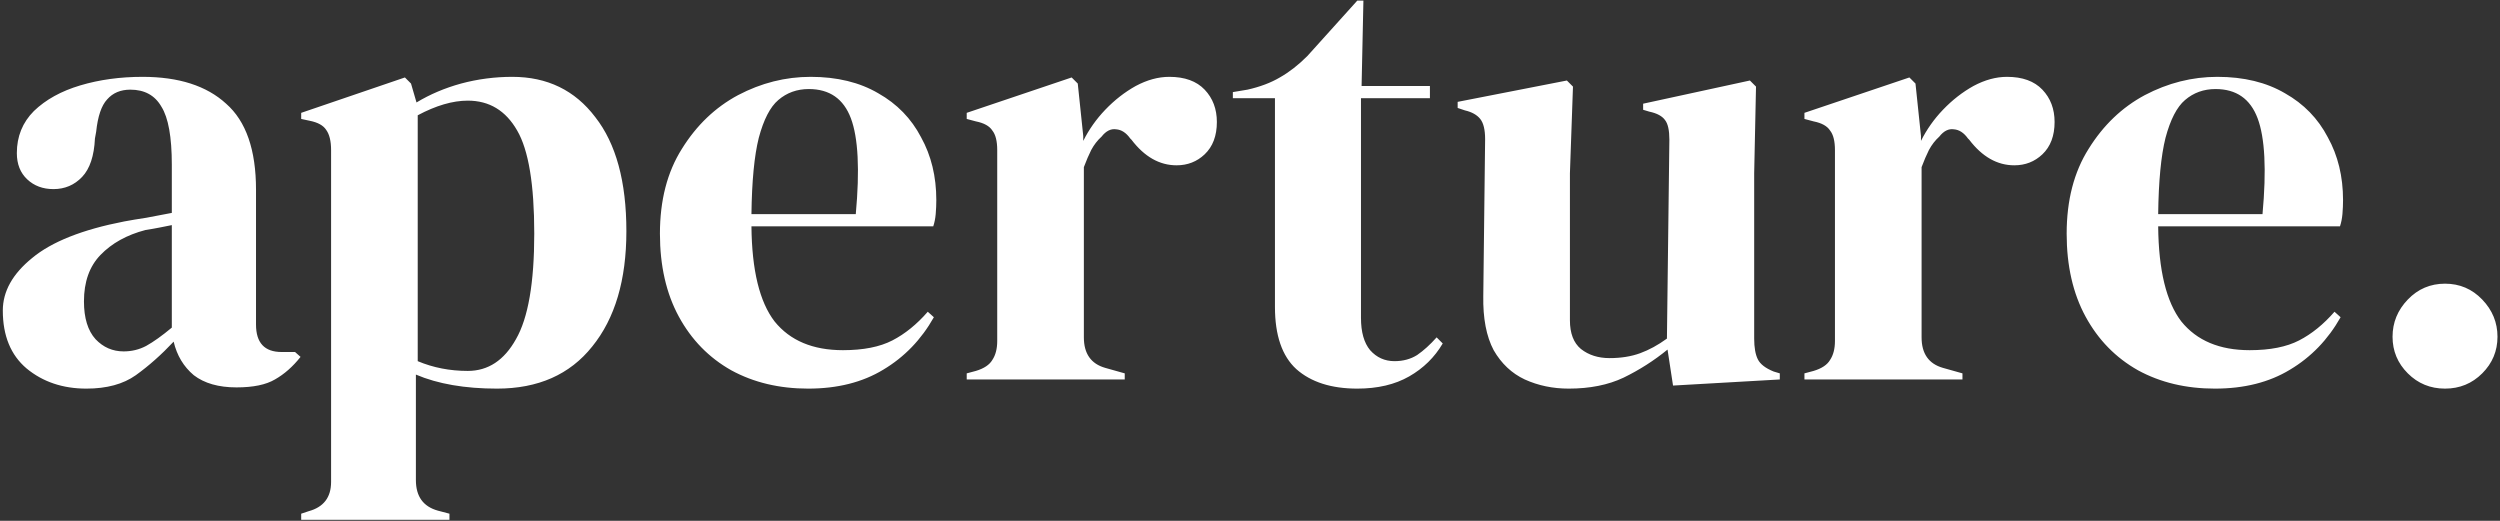 <svg width="672" height="140" viewBox="0 0 672 140" fill="none" xmlns="http://www.w3.org/2000/svg">
<rect x="0" y="0" width="672" height="140" fill="#333333" stroke="none"/>
<path d="M23.224 104.46C16.883 104.46 11.525 102.656 7.152 99.048C2.888 95.44 0.756 90.247 0.756 83.468C0.756 78.329 3.38 73.628 8.628 69.364C13.876 64.991 22.131 61.711 33.392 59.524C35.141 59.196 37.109 58.868 39.296 58.54C41.483 58.103 43.779 57.665 46.184 57.228V44.272C46.184 36.837 45.255 31.644 43.396 28.692C41.647 25.631 38.859 24.1 35.032 24.1C32.408 24.1 30.331 24.975 28.8 26.724C27.269 28.364 26.285 31.261 25.848 35.416L25.52 37.22C25.301 41.921 24.153 45.365 22.076 47.552C19.999 49.739 17.429 50.832 14.368 50.832C11.525 50.832 9.175 49.957 7.316 48.208C5.457 46.459 4.528 44.108 4.528 41.156C4.528 36.673 6.059 32.901 9.12 29.84C12.291 26.779 16.445 24.483 21.584 22.952C26.723 21.421 32.299 20.656 38.312 20.656C48.043 20.656 55.532 23.061 60.78 27.872C66.137 32.573 68.816 40.281 68.816 50.996V87.24C68.816 92.16 71.112 94.62 75.704 94.62H79.312L80.788 95.932C78.711 98.556 76.415 100.579 73.9 102C71.495 103.421 68.051 104.132 63.568 104.132C58.757 104.132 54.931 103.039 52.088 100.852C49.355 98.556 47.551 95.549 46.676 91.832C43.396 95.331 40.007 98.337 36.508 100.852C33.119 103.257 28.691 104.46 23.224 104.46ZM33.228 94.456C35.415 94.456 37.437 93.964 39.296 92.98C41.264 91.887 43.56 90.247 46.184 88.06V60.508C45.091 60.727 43.997 60.945 42.904 61.164C41.811 61.383 40.553 61.601 39.132 61.82C34.103 63.132 30.057 65.373 26.996 68.544C24.044 71.605 22.568 75.76 22.568 81.008C22.568 85.491 23.607 88.88 25.684 91.176C27.761 93.363 30.276 94.456 33.228 94.456ZM80.96 139.72V138.08L82.928 137.424C86.973 136.331 88.996 133.707 88.996 129.552V40.336C88.996 37.931 88.558 36.127 87.684 34.924C86.918 33.721 85.442 32.901 83.256 32.464L80.96 31.972V30.332L108.84 20.82L110.48 22.46L111.956 27.544C115.564 25.357 119.554 23.663 123.928 22.46C128.41 21.257 133.002 20.656 137.704 20.656C147.106 20.656 154.541 24.264 160.008 31.48C165.584 38.587 168.372 48.809 168.372 62.148C168.372 75.268 165.31 85.6 159.188 93.144C153.174 100.688 144.646 104.46 133.604 104.46C124.966 104.46 117.696 103.203 111.792 100.688V129.06C111.792 133.433 113.76 136.167 117.696 137.26L120.812 138.08V139.72H80.96ZM125.732 99.704C131.198 99.704 135.517 96.861 138.688 91.176C141.968 85.491 143.608 76.033 143.608 62.804C143.608 49.575 142.077 40.336 139.016 35.088C135.954 29.731 131.526 27.052 125.732 27.052C121.686 27.052 117.204 28.364 112.284 30.988V97.08C116.438 98.829 120.921 99.704 125.732 99.704ZM217.897 20.656C225.004 20.656 231.072 22.132 236.101 25.084C241.13 27.927 244.957 31.863 247.581 36.892C250.314 41.812 251.681 47.443 251.681 53.784C251.681 54.987 251.626 56.244 251.517 57.556C251.408 58.759 251.189 59.852 250.861 60.836H201.989C202.098 72.644 204.176 81.172 208.221 86.42C212.376 91.559 218.498 94.128 226.589 94.128C232.056 94.128 236.484 93.253 239.873 91.504C243.262 89.755 246.433 87.185 249.385 83.796L251.025 85.272C247.636 91.285 243.098 95.987 237.413 99.376C231.837 102.765 225.113 104.46 217.241 104.46C209.478 104.46 202.59 102.82 196.577 99.54C190.564 96.151 185.862 91.34 182.473 85.108C179.084 78.876 177.389 71.441 177.389 62.804C177.389 53.839 179.357 46.24 183.293 40.008C187.229 33.667 192.258 28.856 198.381 25.576C204.613 22.296 211.118 20.656 217.897 20.656ZM217.405 23.936C214.234 23.936 211.501 24.92 209.205 26.888C207.018 28.747 205.269 32.136 203.957 37.056C202.754 41.867 202.098 48.7 201.989 57.556H230.033C231.126 45.639 230.689 37.056 228.721 31.808C226.753 26.56 222.981 23.936 217.405 23.936ZM259.854 102V100.36L262.314 99.704C264.501 99.048 265.977 98.064 266.742 96.752C267.617 95.44 268.054 93.745 268.054 91.668V40.336C268.054 37.931 267.617 36.181 266.742 35.088C265.977 33.885 264.501 33.065 262.314 32.628L259.854 31.972V30.332L288.062 20.82L289.702 22.46L291.178 36.564V37.876C292.709 34.815 294.677 32.027 297.082 29.512C299.597 26.888 302.33 24.756 305.282 23.116C308.344 21.476 311.35 20.656 314.302 20.656C318.457 20.656 321.628 21.804 323.814 24.1C326.001 26.396 327.094 29.293 327.094 32.792C327.094 36.509 326.001 39.407 323.814 41.484C321.737 43.452 319.222 44.436 316.27 44.436C311.678 44.436 307.633 42.14 304.134 37.548L303.806 37.22C302.713 35.689 301.456 34.869 300.034 34.76C298.613 34.541 297.301 35.197 296.098 36.728C295.005 37.712 294.076 38.915 293.31 40.336C292.654 41.648 291.998 43.179 291.342 44.928V90.684C291.342 95.057 293.256 97.791 297.082 98.884L302.33 100.36V102H259.854ZM364.846 104.46C357.849 104.46 352.382 102.711 348.446 99.212C344.62 95.713 342.706 90.137 342.706 82.484V26.396H331.39V24.756L335.326 24.1C338.716 23.335 341.613 22.241 344.018 20.82C346.533 19.399 348.993 17.485 351.398 15.08L364.846 0.156H366.486L365.994 23.116H384.362V26.396H365.83V85.436C365.83 89.263 366.65 92.16 368.29 94.128C370.04 96.096 372.226 97.08 374.85 97.08C377.146 97.08 379.169 96.533 380.918 95.44C382.668 94.237 384.417 92.652 386.166 90.684L387.806 92.324C385.62 96.041 382.613 98.993 378.786 101.18C374.96 103.367 370.313 104.46 364.846 104.46ZM421.667 104.46C417.403 104.46 413.467 103.64 409.859 102C406.36 100.36 403.572 97.736 401.495 94.128C399.527 90.411 398.598 85.545 398.707 79.532L399.199 37.384C399.199 34.869 398.762 33.065 397.887 31.972C397.012 30.879 395.646 30.113 393.787 29.676L391.819 29.02V27.38L421.175 21.64L422.815 23.28L421.995 46.568V86.092C421.995 89.591 422.979 92.16 424.947 93.8C427.024 95.44 429.594 96.26 432.655 96.26C435.716 96.26 438.45 95.823 440.855 94.948C443.26 94.073 445.666 92.761 448.071 91.012L448.727 37.548C448.727 35.033 448.344 33.284 447.579 32.3C446.814 31.207 445.392 30.441 443.315 30.004L441.675 29.512V27.872L470.375 21.64L472.015 23.28L471.523 46.568V91.012C471.523 93.417 471.851 95.276 472.507 96.588C473.163 97.9 474.584 98.993 476.771 99.868L478.411 100.36V102L449.711 103.64L448.235 93.964C444.627 96.916 440.691 99.431 436.427 101.508C432.272 103.476 427.352 104.46 421.667 104.46ZM485.034 102V100.36L487.494 99.704C489.681 99.048 491.157 98.064 491.922 96.752C492.797 95.44 493.234 93.745 493.234 91.668V40.336C493.234 37.931 492.797 36.181 491.922 35.088C491.157 33.885 489.681 33.065 487.494 32.628L485.034 31.972V30.332L513.242 20.82L514.882 22.46L516.358 36.564V37.876C517.889 34.815 519.857 32.027 522.262 29.512C524.777 26.888 527.51 24.756 530.462 23.116C533.523 21.476 536.53 20.656 539.482 20.656C543.637 20.656 546.807 21.804 548.994 24.1C551.181 26.396 552.274 29.293 552.274 32.792C552.274 36.509 551.181 39.407 548.994 41.484C546.917 43.452 544.402 44.436 541.45 44.436C536.858 44.436 532.813 42.14 529.314 37.548L528.986 37.22C527.893 35.689 526.635 34.869 525.214 34.76C523.793 34.541 522.481 35.197 521.278 36.728C520.185 37.712 519.255 38.915 518.49 40.336C517.834 41.648 517.178 43.179 516.522 44.928V90.684C516.522 95.057 518.435 97.791 522.262 98.884L527.51 100.36V102H485.034ZM596.026 20.656C603.133 20.656 609.201 22.132 614.23 25.084C619.259 27.927 623.086 31.863 625.71 36.892C628.443 41.812 629.81 47.443 629.81 53.784C629.81 54.987 629.755 56.244 629.646 57.556C629.537 58.759 629.318 59.852 628.99 60.836H580.118C580.227 72.644 582.305 81.172 586.35 86.42C590.505 91.559 596.627 94.128 604.718 94.128C610.185 94.128 614.613 93.253 618.002 91.504C621.391 89.755 624.562 87.185 627.514 83.796L629.154 85.272C625.765 91.285 621.227 95.987 615.542 99.376C609.966 102.765 603.242 104.46 595.37 104.46C587.607 104.46 580.719 102.82 574.706 99.54C568.693 96.151 563.991 91.34 560.602 85.108C557.213 78.876 555.518 71.441 555.518 62.804C555.518 53.839 557.486 46.24 561.422 40.008C565.358 33.667 570.387 28.856 576.51 25.576C582.742 22.296 589.247 20.656 596.026 20.656ZM595.534 23.936C592.363 23.936 589.63 24.92 587.334 26.888C585.147 28.747 583.398 32.136 582.086 37.056C580.883 41.867 580.227 48.7 580.118 57.556H608.162C609.255 45.639 608.818 37.056 606.85 31.808C604.882 26.56 601.11 23.936 595.534 23.936ZM657.221 104.46C653.285 104.46 649.95 103.093 647.217 100.36C644.484 97.627 643.117 94.347 643.117 90.52C643.117 86.693 644.484 83.359 647.217 80.516C649.95 77.673 653.285 76.252 657.221 76.252C661.157 76.252 664.492 77.673 667.225 80.516C669.958 83.359 671.325 86.693 671.325 90.52C671.325 94.347 669.958 97.627 667.225 100.36C664.492 103.093 661.157 104.46 657.221 104.46Z" fill="white"/>
</svg>
